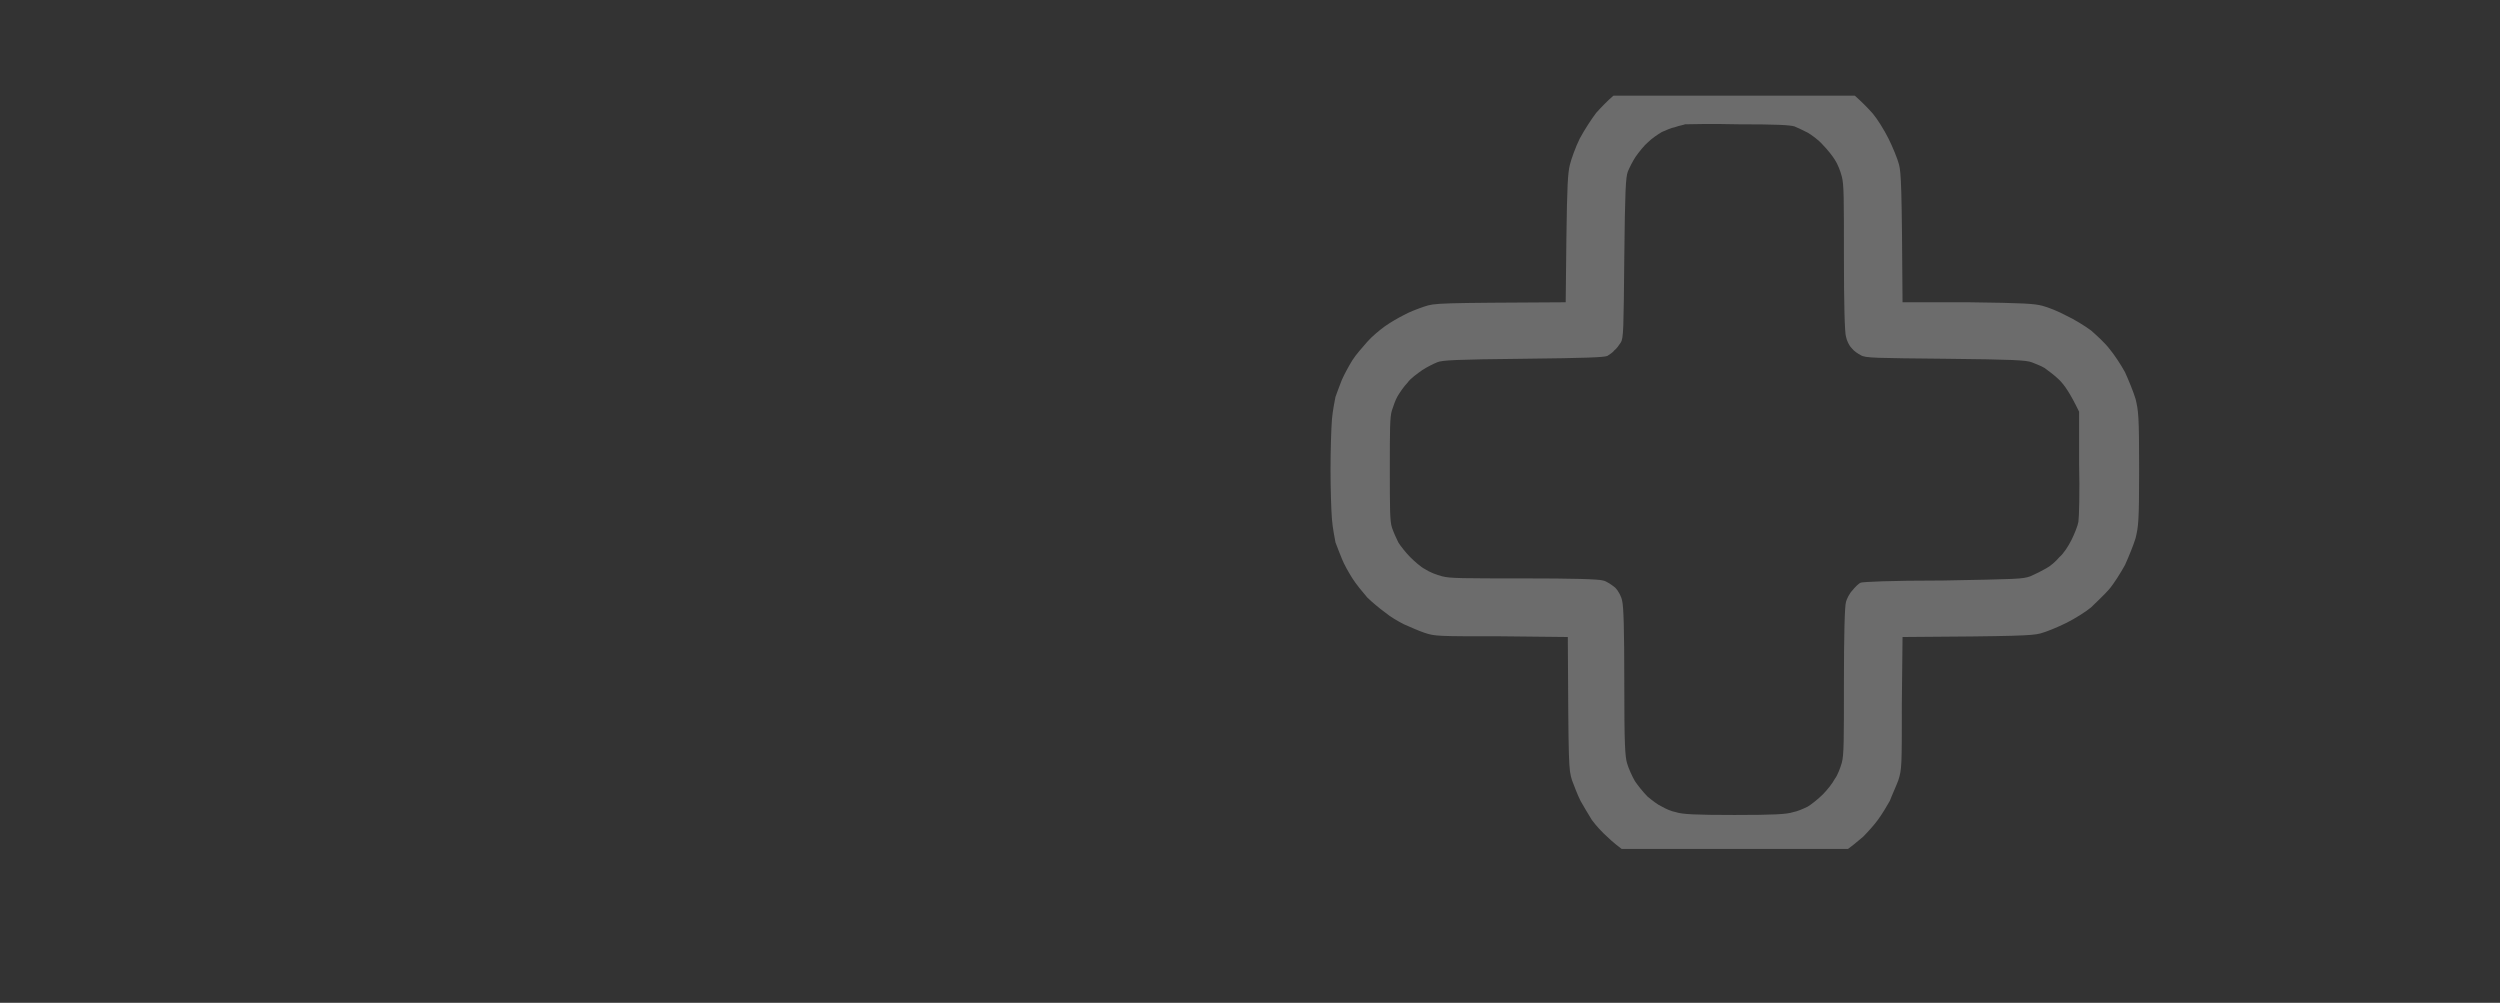 <svg version="1.2" xmlns="http://www.w3.org/2000/svg" viewBox="0 0 354 142" width="354" height="142">
	<rect x="0" y="0" width="354" height="142" fill="#333333" stroke="none"/>
	<title>fundoaduba-svg</title>
	<defs>
		<clipPath clipPathUnits="userSpaceOnUse" id="cp1">
			<path d="m28 13.55h290c8.28 0 15 6.71 15 15v76.66c0 8.29-6.72 15-15 15h-290c-8.28 0-15-6.71-15-15v-76.66c0-8.29 6.72-15 15-15z"/>
		</clipPath>
	</defs>
	<style>
		.s0 { opacity: .3;fill: #f0f0f0 } 
	</style>
	<g>
	</g>
	<g id="Clip-Path" clip-path="url(#cp1)">
		<g>
			<path fill-rule="evenodd" class="s0" d="m246.8 9.3c6.1 0 7 0.1 8.6 0.5 1 0.3 2.7 1 3.8 1.5 1.1 0.6 2.7 1.6 3.5 2.3 0.8 0.7 1.9 1.8 2.5 2.5 0.6 0.7 1.6 2.3 2.2 3.5 0.6 1.2 1.3 2.9 1.5 3.7 0.3 1.2 0.4 2.9 0.5 19.5h9.3c7.9 0.1 9.4 0.2 10.5 0.5 0.8 0.2 2.3 0.8 3.4 1.4 1.1 0.5 2.7 1.5 3.5 2.1 0.8 0.7 2 1.8 2.6 2.6 0.6 0.7 1.6 2.2 2.2 3.3 0.5 1.1 1.2 2.8 1.5 3.8 0.4 1.7 0.5 2.3 0.5 9.9 0 7.5-0.1 8.1-0.5 9.8-0.3 1-1 2.7-1.5 3.8-0.6 1.1-1.6 2.7-2.3 3.5-0.7 0.8-1.9 1.9-2.5 2.5-0.7 0.6-2.3 1.6-3.5 2.2-1.2 0.6-2.9 1.3-3.7 1.5-1.2 0.3-3 0.4-19.5 0.5l-0.1 9.4c0 9 0 9.3-0.5 10.9-0.3 0.8-0.9 2.1-1.2 2.9-0.4 0.7-1.1 1.9-1.7 2.7-0.5 0.7-1.5 1.8-2.1 2.4-0.7 0.6-1.9 1.6-2.7 2.1-0.8 0.6-2 1.3-2.8 1.6-0.7 0.3-1.8 0.7-2.3 0.8-0.6 0.2-2 0.4-3.3 0.6-1.2 0.1-4.4 0.2-7 0.2-2.7 0-5.8-0.1-7.1-0.2-1.2-0.2-2.7-0.4-3.2-0.6-0.6-0.1-1.6-0.5-2.4-0.8-0.7-0.3-2-1-2.8-1.6-0.8-0.5-2-1.5-2.6-2.1-0.7-0.6-1.7-1.7-2.2-2.4-0.5-0.8-1.2-2-1.6-2.7-0.4-0.8-0.9-2.1-1.2-2.9-0.5-1.6-0.5-1.9-0.6-20.3l-9.4-0.1c-9.1 0-9.4 0-10.9-0.5-0.9-0.3-2.2-0.9-2.9-1.2-0.8-0.4-2-1.1-2.7-1.7-0.7-0.5-1.9-1.5-2.5-2.1-0.6-0.7-1.6-1.9-2.1-2.7-0.5-0.8-1.2-2-1.5-2.8-0.3-0.7-0.7-1.8-0.9-2.3-0.1-0.6-0.4-2-0.5-3.3-0.1-1.2-0.2-4.4-0.2-7 0-2.7 0.1-5.8 0.2-7.1 0.1-1.2 0.4-2.7 0.5-3.2 0.2-0.6 0.6-1.6 0.9-2.4 0.3-0.7 1-2 1.5-2.8 0.5-0.8 1.5-1.9 2.1-2.6 0.6-0.7 1.8-1.7 2.5-2.2 0.7-0.5 1.9-1.2 2.7-1.6 0.7-0.4 2-0.9 2.9-1.2 1.5-0.5 1.8-0.5 20-0.6l0.1-9.1c0.1-7.5 0.2-9.2 0.5-10.4 0.2-0.8 0.8-2.5 1.4-3.7 0.7-1.3 1.7-2.8 2.3-3.6 0.7-0.8 1.8-1.9 2.4-2.4 0.7-0.6 2-1.5 2.8-2 0.9-0.4 2.4-1.1 3.4-1.4 1-0.3 2.6-0.7 3.6-0.8 1-0.1 4.8-0.1 8.6-0.1zm-9.6 8.7c-0.6 0.1-1.4 0.5-1.9 0.7-0.5 0.3-1.4 0.9-1.9 1.4-0.6 0.5-1.3 1.4-1.8 2.1-0.4 0.6-0.9 1.6-1.1 2.1-0.3 0.8-0.4 2.7-0.5 12.2-0.1 10-0.1 11.4-0.5 12-0.2 0.3-0.6 0.9-0.9 1.1-0.2 0.3-0.7 0.6-1 0.8-0.5 0.2-2.9 0.3-11.9 0.4-9.6 0.1-11.5 0.2-12.2 0.5-0.5 0.2-1.5 0.7-2.1 1.1-0.7 0.5-1.7 1.2-2.1 1.8-0.5 0.5-1.1 1.4-1.4 1.9-0.3 0.5-0.6 1.4-0.8 2-0.3 0.9-0.3 2.7-0.3 8.3 0 5.6 0 7.4 0.3 8.3 0.2 0.6 0.6 1.5 0.9 2.1 0.3 0.5 1.1 1.5 1.7 2.1 0.6 0.6 1.5 1.4 2.1 1.7 0.6 0.4 1.6 0.8 2.4 1 1.1 0.3 2.9 0.3 11.6 0.3 6.8 0 10.6 0.1 11.2 0.3 0.5 0.1 1.2 0.6 1.7 1 0.5 0.5 0.9 1.3 1 1.9 0.2 0.8 0.3 4 0.3 11.4 0 8.9 0.1 10.6 0.4 11.6 0.2 0.7 0.7 1.8 1.1 2.5 0.4 0.6 1.2 1.6 1.8 2.2 0.6 0.5 1.5 1.2 2 1.4 0.5 0.3 1.4 0.7 2 0.8 0.9 0.3 2.7 0.4 8.3 0.4 5.6 0 7.4-0.1 8.3-0.4 0.6-0.1 1.5-0.5 2.1-0.8 0.5-0.3 1.5-1.1 2.1-1.7 0.6-0.6 1.4-1.6 1.7-2.2 0.4-0.5 0.8-1.6 1-2.3 0.3-1.1 0.3-3 0.3-11.6 0-6.1 0.1-10.7 0.3-11.2 0.1-0.4 0.5-1.2 0.9-1.6 0.4-0.5 0.9-1 1.2-1.1 0.3-0.1 3.9-0.3 11.6-0.3 10.6-0.2 11.3-0.2 12.4-0.6 0.7-0.3 1.7-0.8 2.2-1.1 0.6-0.3 1.4-1 1.9-1.6 0.6-0.5 1.3-1.6 1.7-2.4 0.4-0.8 0.9-2 1-2.6 0.1-0.7 0.2-4.2 0.1-8.4v-7.2c-1.3-2.7-2.1-3.8-2.8-4.5-0.7-0.7-1.7-1.4-2.1-1.7-0.5-0.3-1.3-0.6-1.8-0.8-0.8-0.3-2.6-0.4-12.2-0.5-9.9-0.1-11.4-0.1-12-0.5-0.4-0.2-1-0.6-1.3-1-0.4-0.4-0.7-1.1-0.8-1.6-0.2-0.5-0.3-5-0.3-11.1 0-8.7 0-10.5-0.3-11.6-0.2-0.8-0.6-1.8-1-2.4-0.3-0.5-1.1-1.5-1.7-2.1-0.6-0.7-1.6-1.4-2.1-1.7-0.6-0.3-1.4-0.7-1.9-0.9-0.7-0.2-2.5-0.3-8-0.3-3.8-0.1-7.2 0-7.5 0-0.2 0.1-0.9 0.2-1.4 0.4z"/>
		</g>
	</g>
</svg>